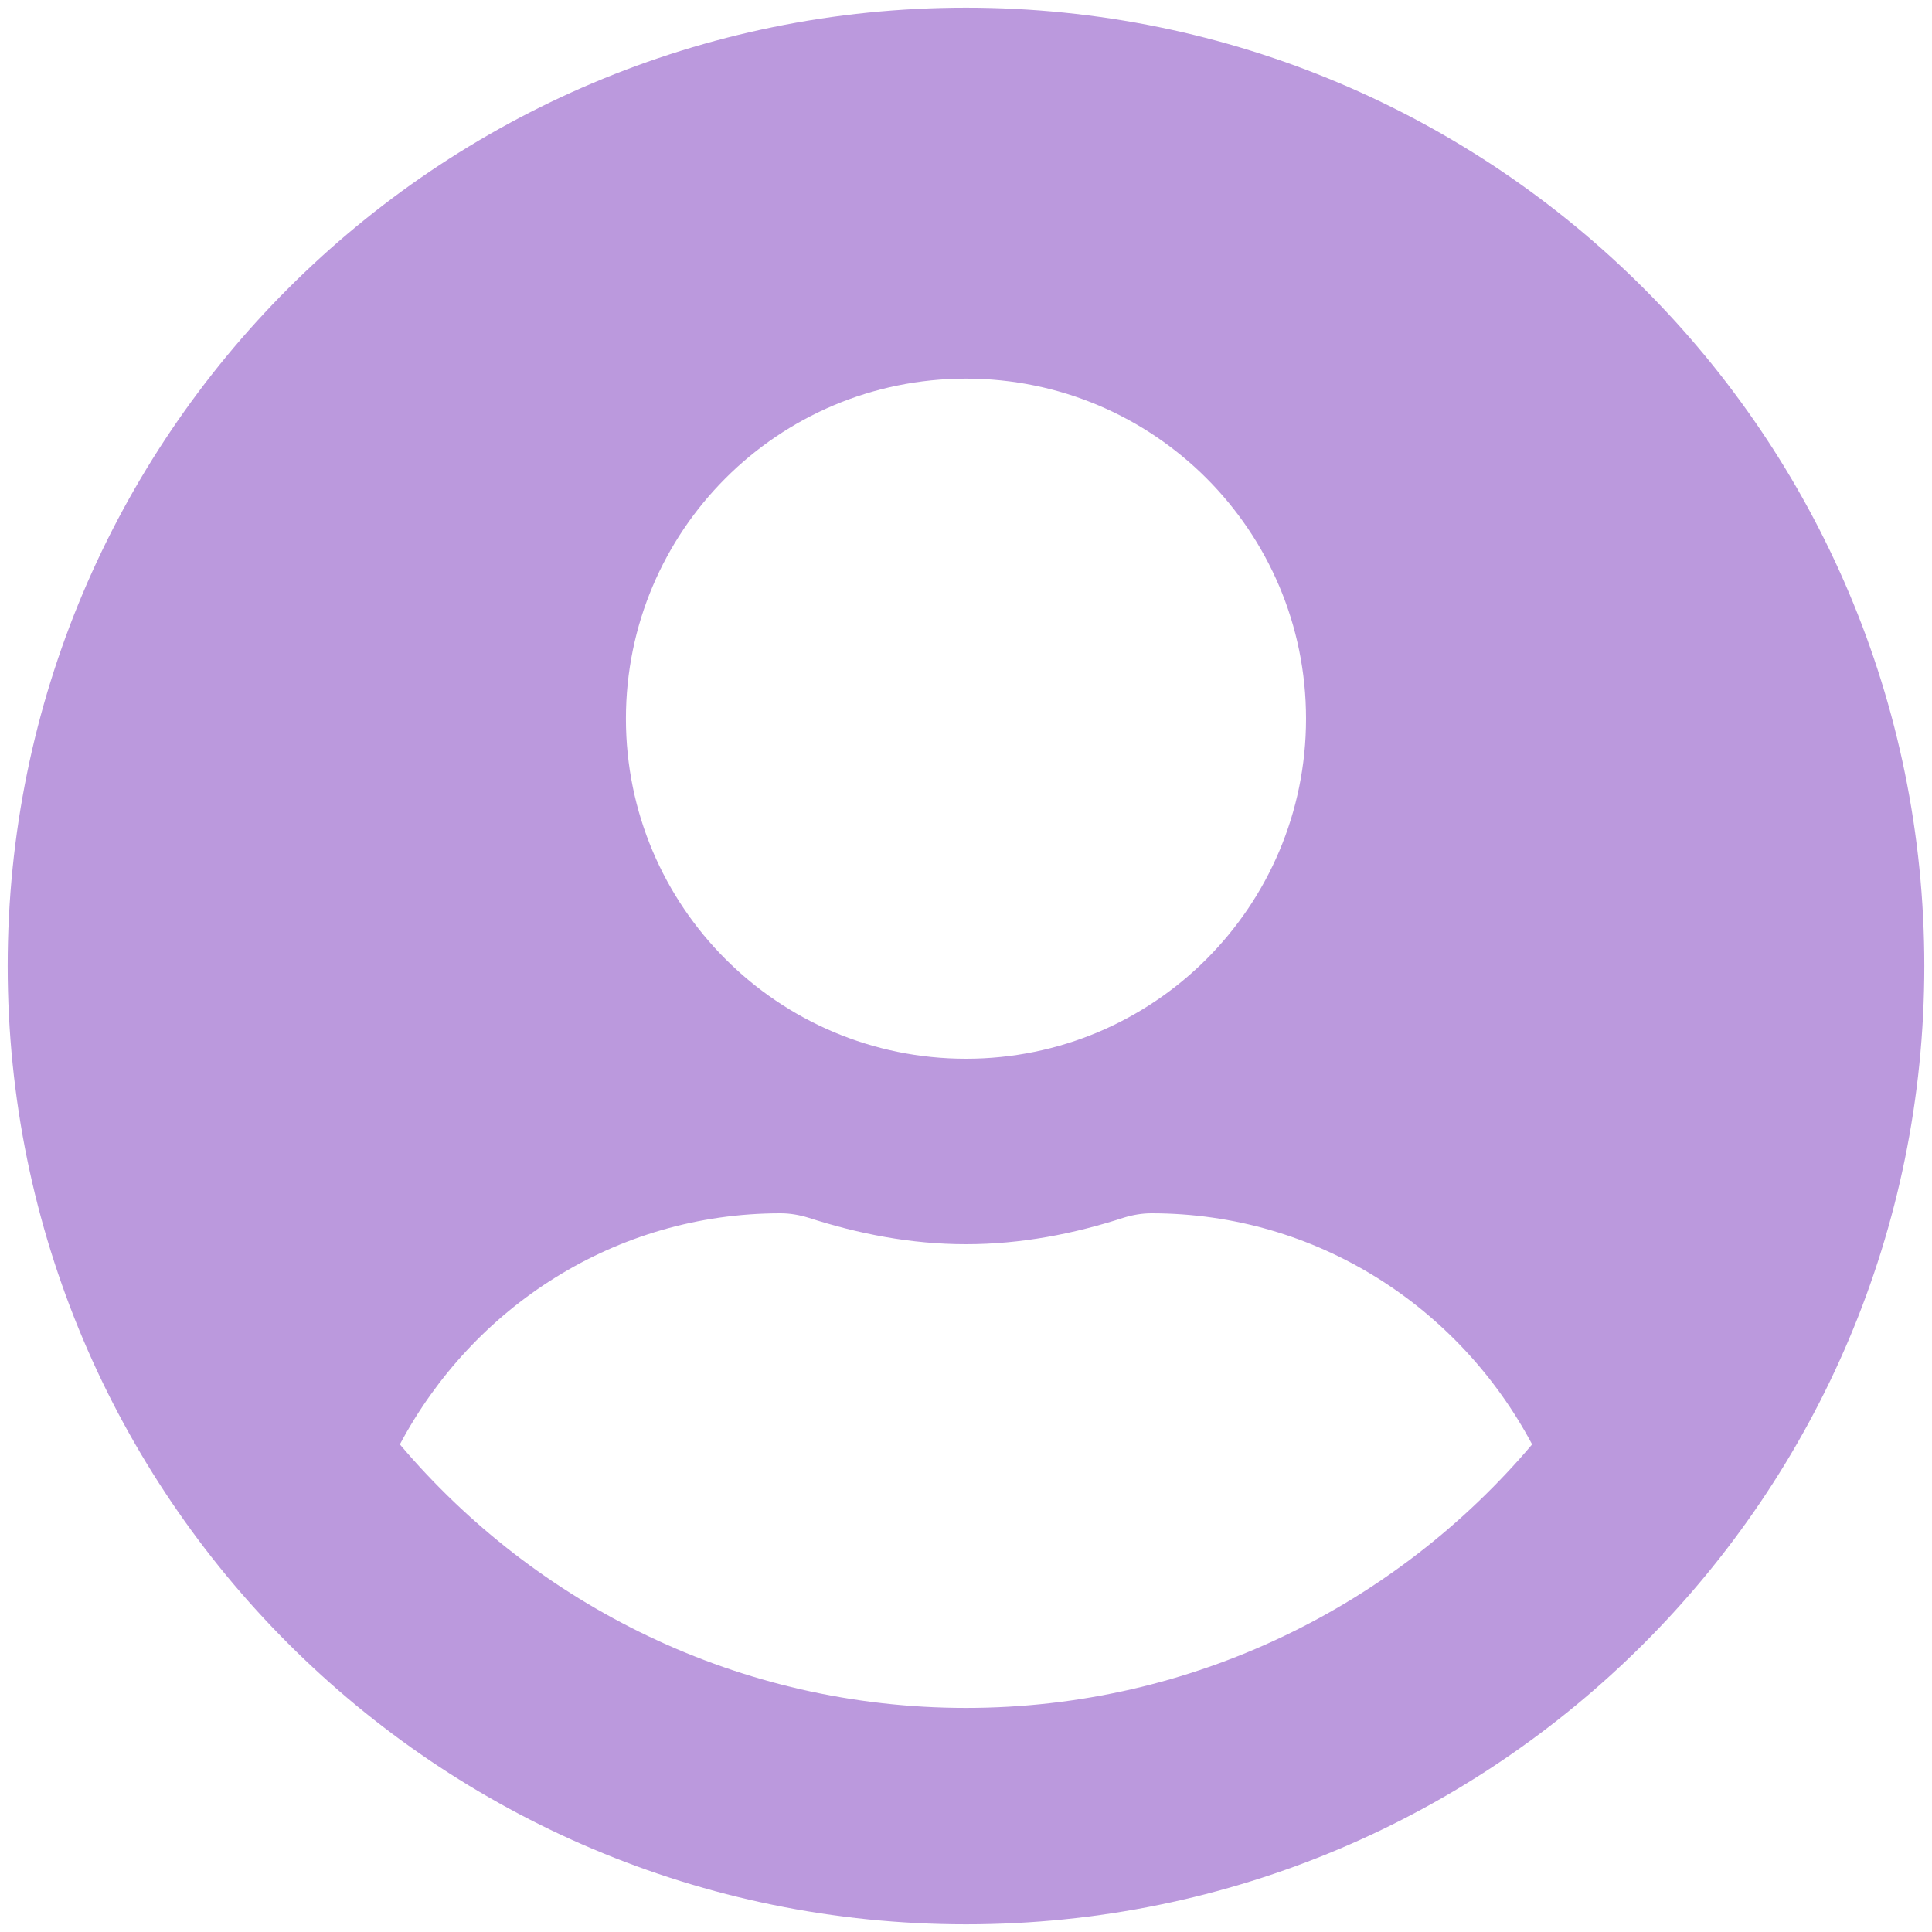 <svg width="42" height="42" viewBox="0 0 42 42" fill="none" xmlns="http://www.w3.org/2000/svg">
<path d="M21 0.167C9.491 0.167 0.167 9.491 0.167 21C0.167 32.509 9.491 41.833 21 41.833C32.509 41.833 41.833 32.509 41.833 21C41.833 9.491 32.509 0.167 21 0.167ZM21 8.231C25.083 8.231 28.392 11.541 28.392 15.624C28.392 19.706 25.083 23.016 21 23.016C16.917 23.016 13.607 19.706 13.607 15.624C13.607 11.541 16.917 8.231 21 8.231ZM21 37.129C16.069 37.129 11.65 34.895 8.693 31.4C10.273 28.426 13.364 26.376 16.968 26.376C17.169 26.376 17.371 26.41 17.564 26.469C18.656 26.822 19.799 27.048 21 27.048C22.201 27.048 23.352 26.822 24.436 26.469C24.629 26.41 24.831 26.376 25.032 26.376C28.636 26.376 31.727 28.426 33.307 31.4C30.35 34.895 25.931 37.129 21 37.129Z" fill="#BB99DD"/>
</svg>
